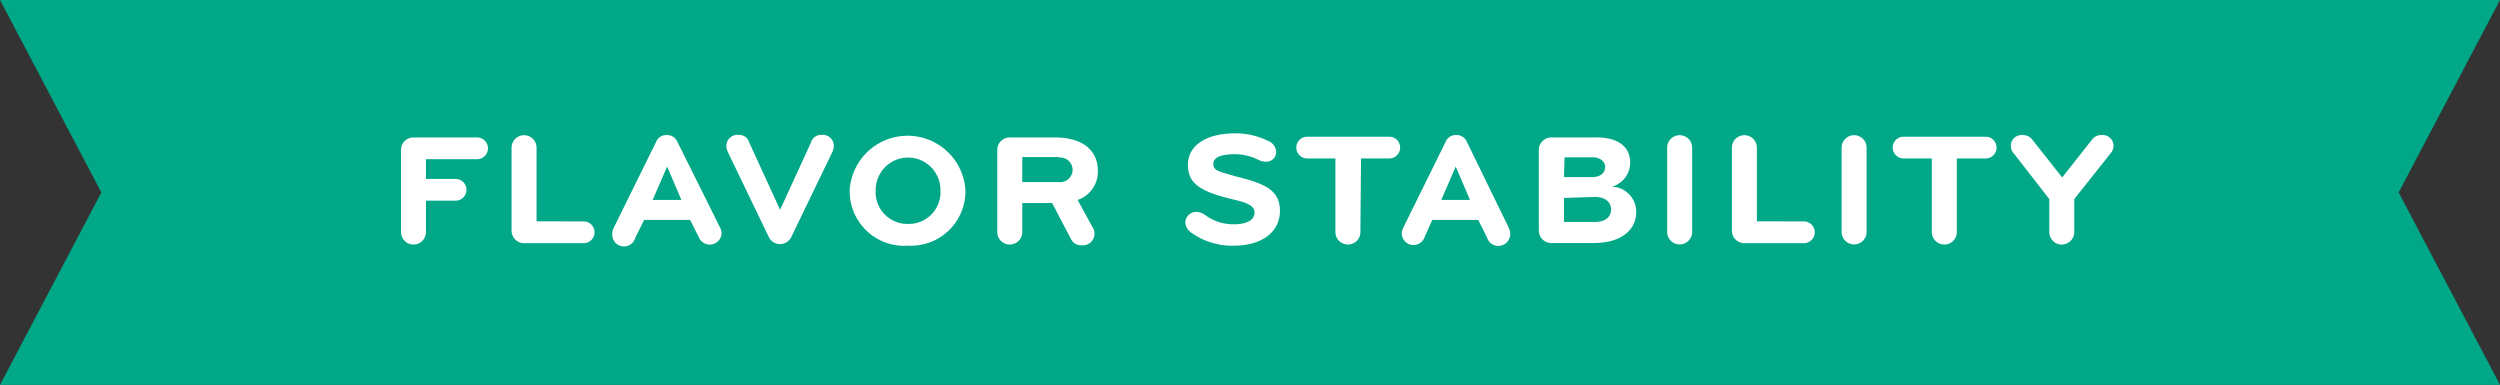 <svg xmlns="http://www.w3.org/2000/svg" viewBox="0 0 200.07 30.8"><rect x="0" y="0" width="200.07" height="30.8" fill="#333333" stroke="none"/><title>flags</title><g id="Layer_2" data-name="Layer 2"><polygon points="200.07 30.8 0 30.8 8.11 15.4 0 0 200.07 0 191.96 15.4 200.07 30.8" fill="#00a887"/><path d="M34.09,18.57a1,1,0,0,1-2,0V12a1,1,0,0,1,1-1h5.09a.87.87,0,1,1,0,1.74H34.09v1.58h2.37a.87.87,0,0,1,0,1.74H34.09Z" fill="#fff"/><path d="M46.71,17.72a.87.87,0,0,1,0,1.74H41.94a1,1,0,0,1-1-1V11.82a1,1,0,0,1,2,0v5.89Z" fill="#fff"/><path d="M57.65,18.26a1.21,1.21,0,0,1,.1.43.95.95,0,0,1-1.82.31l-.7-1.4H51.55l-.7,1.4A.94.94,0,0,1,49,18.69a1.21,1.21,0,0,1,.1-.43l3.41-6.91a.86.86,0,0,1,.85-.54.88.88,0,0,1,.85.54ZM52.23,16h2.3l-1.14-2.67Z" fill="#fff"/><path d="M64.9,11.41a.82.82,0,0,1,.83-.61.88.88,0,0,1,1,.87,1.21,1.21,0,0,1-.14.54L63.31,19a1,1,0,0,1-1.77,0l-3.27-6.79a1.21,1.21,0,0,1-.14-.54.88.88,0,0,1,1-.87.82.82,0,0,1,.83.61l2.47,5.38Z" fill="#fff"/><path d="M72.67,19.66A4.36,4.36,0,0,1,68,15.2a4.64,4.64,0,0,1,9.26,0A4.36,4.36,0,0,1,72.67,19.66Zm0-1.74a2.54,2.54,0,0,0,2.59-2.72,2.59,2.59,0,1,0-5.18,0A2.54,2.54,0,0,0,72.67,17.92Z" fill="#fff"/><path d="M81.81,18.57a1,1,0,0,1-2,0V12a1,1,0,0,1,1-1H84.4c2.44,0,3.46,1.19,3.46,2.67A2.38,2.38,0,0,1,86.24,16l1.21,2.21a.91.91,0,0,1,.14.48.93.93,0,0,1-1,.94.9.9,0,0,1-.87-.48L84.2,16.25H81.81Zm2.89-6H81.81v2h2.89a1,1,0,0,0,1.14-1A1,1,0,0,0,84.71,12.61Z" fill="#fff"/><path d="M98.75,19.66a5.54,5.54,0,0,1-3.35-1,1.07,1.07,0,0,1-.54-.85.86.86,0,0,1,.89-.85,1.19,1.19,0,0,1,.68.24,3.82,3.82,0,0,0,2.3.75c1,0,1.67-.32,1.67-.94s-.82-.82-1.5-1c-3-.68-3.83-1.38-3.83-2.84s1.35-2.5,3.81-2.5a5.84,5.84,0,0,1,2.59.6,1,1,0,0,1,.66.9.78.78,0,0,1-.82.77,1.31,1.31,0,0,1-.58-.14,4.38,4.38,0,0,0-1.84-.46c-1.17,0-1.79.24-1.79.78s.44.61,1.82,1c2.32.58,3.51,1.09,3.51,2.76S101,19.66,98.75,19.66Z" fill="#fff"/><path d="M108.87,18.57a1,1,0,0,1-2,0V12.68h-2.26a.87.87,0,0,1,0-1.74h6.57a.87.87,0,0,1,0,1.74h-2.26Z" fill="#fff"/><path d="M120.76,18.26a1.21,1.21,0,0,1,.1.43A.95.95,0,0,1,119,19l-.7-1.4h-3.68L114,19a.94.94,0,0,1-1.82-.31,1.21,1.21,0,0,1,.1-.43l3.41-6.91a.86.86,0,0,1,.85-.54.88.88,0,0,1,.85.54ZM115.34,16h2.3l-1.14-2.67Z" fill="#fff"/><path d="M130.46,13A2,2,0,0,1,129,14.94,2,2,0,0,1,130.94,17c0,1.29-1.06,2.45-3.42,2.45h-3.37a1,1,0,0,1-1-1V12a1,1,0,0,1,1-1h3.41C129.42,10.94,130.46,11.7,130.46,13Zm-5.3,1.17h2.3c.6,0,1-.34,1-.8s-.43-.78-1-.78h-2.25Zm0,1.67v1.92h2.49c.82,0,1.28-.39,1.28-1s-.49-1-1.31-1Z" fill="#fff"/><path d="M133.42,11.82a1,1,0,0,1,2,0v6.74a1,1,0,0,1-2,0Z" fill="#fff"/><path d="M144.36,17.72a.87.87,0,0,1,0,1.74H139.6a1,1,0,0,1-1-1V11.82a1,1,0,0,1,2,0v5.89Z" fill="#fff"/><path d="M147.38,11.82a1,1,0,1,1,2,0v6.74a1,1,0,1,1-2,0Z" fill="#fff"/><path d="M156.6,18.57a1,1,0,0,1-2,0V12.68h-2.26a.87.87,0,0,1,0-1.74h6.57a.87.87,0,0,1,0,1.74H156.6Z" fill="#fff"/><path d="M166,15.93v2.64a1,1,0,0,1-2,0V15.93l-2.83-3.64a.93.93,0,0,1-.25-.61.86.86,0,0,1,.94-.87.94.94,0,0,1,.8.39l2.37,3,2.37-3a.9.9,0,0,1,.8-.39.86.86,0,0,1,.94.87.93.93,0,0,1-.25.61Z" fill="#fff"/></g></svg>